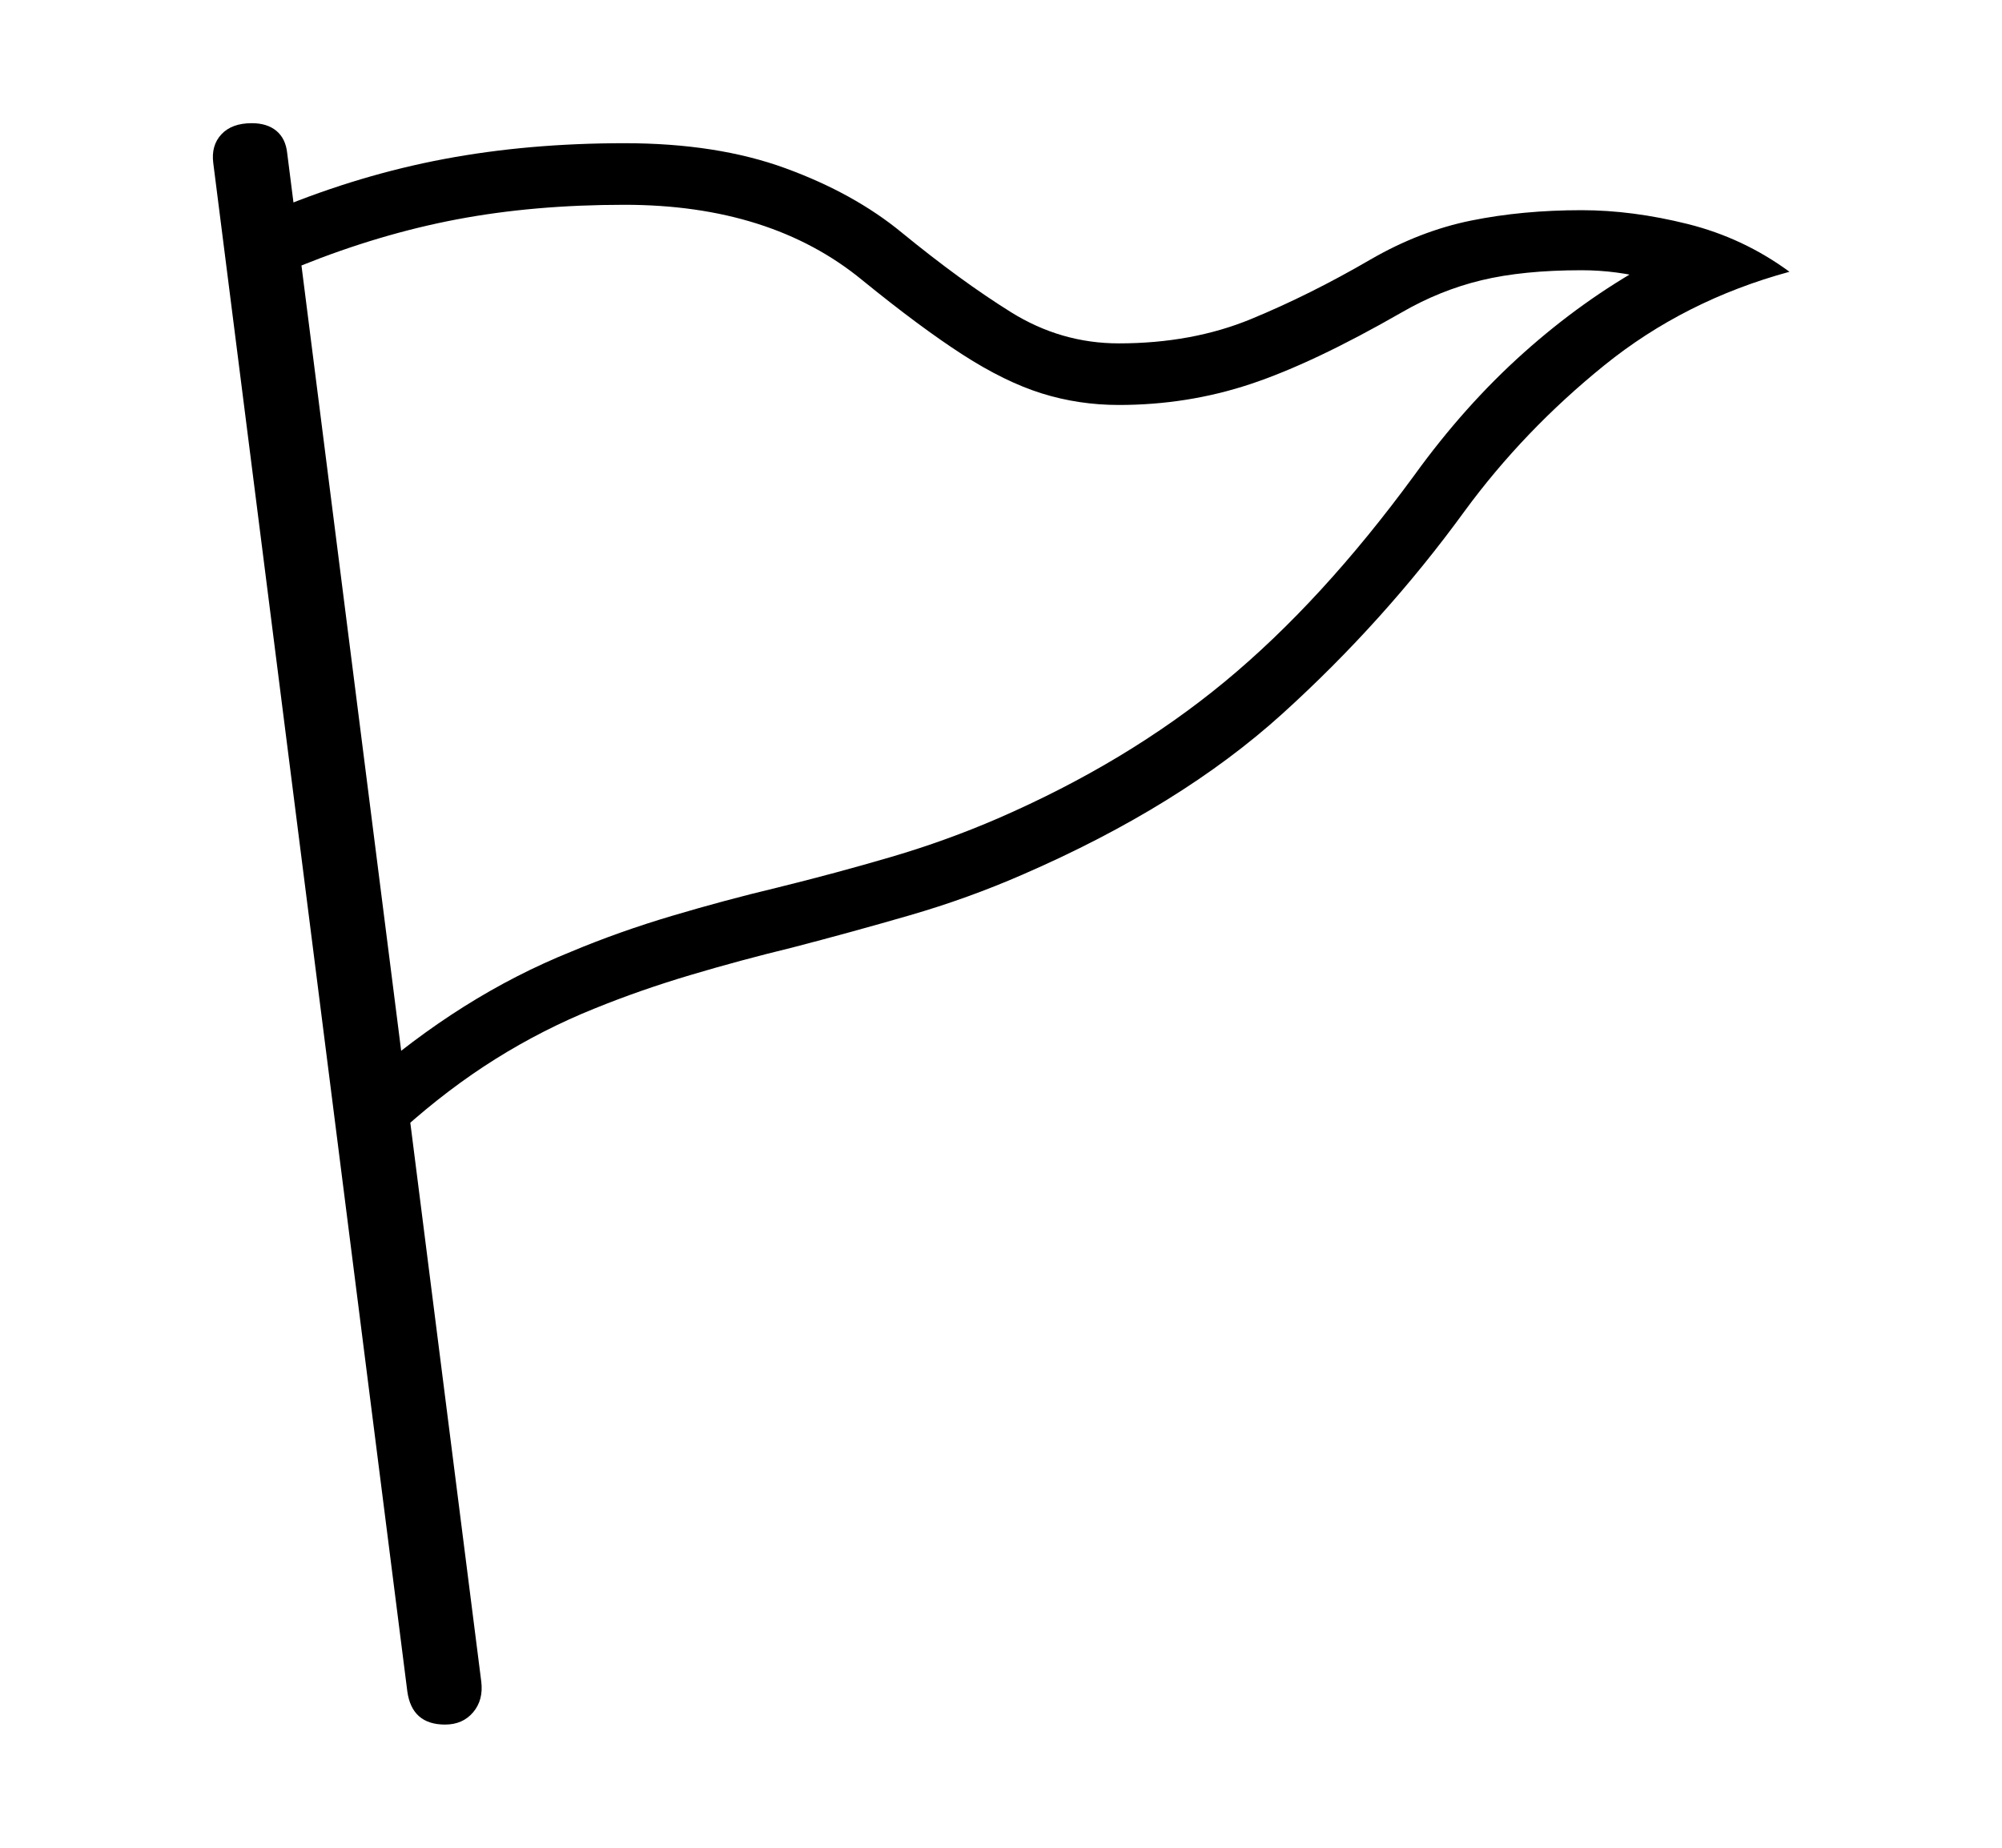 <svg xmlns="http://www.w3.org/2000/svg"
    viewBox="0 0 2600 2400">
  <!--
Copyright 2013 Google LLC
Noto is a trademark of Google Inc.
This Font Software is licensed under the SIL Open Font License, Version 1.1. This Font Software is distributed on an "AS IS" BASIS, WITHOUT WARRANTIES OR CONDITIONS OF ANY KIND, either express or implied. See the SIL Open Font License for the specific language, permissions and limitations governing your use of this Font Software.
http://scripts.sil.org/OFL
  -->
<path d="M523 1467L523 1467 470 1407Q535 1350 602.5 1307.5 670 1265 742 1236L742 1236Q804 1210 873 1189.5 942 1169 1009 1153L1009 1153Q1086 1134 1157.5 1113 1229 1092 1296 1063L1296 1063Q1464 990 1590.5 885.5 1717 781 1837 617L1837 617Q1902 527 1978.5 458.5 2055 390 2140 343L2140 343 2145 363Q2122 357 2099.5 354 2077 351 2054 351L2054 351Q1978 351 1924 364 1870 377 1820 406L1820 406Q1705 472 1623.5 499 1542 526 1453 526L1453 526Q1401 526 1353 511 1305 496 1250 460.5 1195 425 1120 364L1120 364Q1001 266 811 266L811 266Q693 266 593 285 493 304 391 345L391 345 361 271Q468 227 577 206.5 686 186 811 186L811 186Q931 186 1020 218.5 1109 251 1171 302L1171 302Q1248 365 1313 405.5 1378 446 1453 446L1453 446Q1548 446 1624.5 414.5 1701 383 1780 337L1780 337Q1844 300 1910.5 286.5 1977 273 2054 273L2054 273Q2120 273 2192 291 2264 309 2324 353L2324 353Q2188 390 2083.5 474.5 1979 559 1902 664L1902 664Q1798 807 1665.5 927 1533 1047 1328 1136L1328 1136Q1257 1167 1181 1189 1105 1211 1028 1231L1028 1231Q962 1247 896.5 1266.5 831 1286 772 1310L772 1310Q705 1337 643.5 1375.5 582 1414 523 1467ZM578 2240L578 2240Q535 2240 529 2197L529 2197 277 212Q274 189 287.5 174.5 301 160 327 160L327 160Q347 160 359 170 371 180 373 199L373 199 625 2184Q628 2208 614.5 2224 601 2240 578 2240Z"/>
</svg>